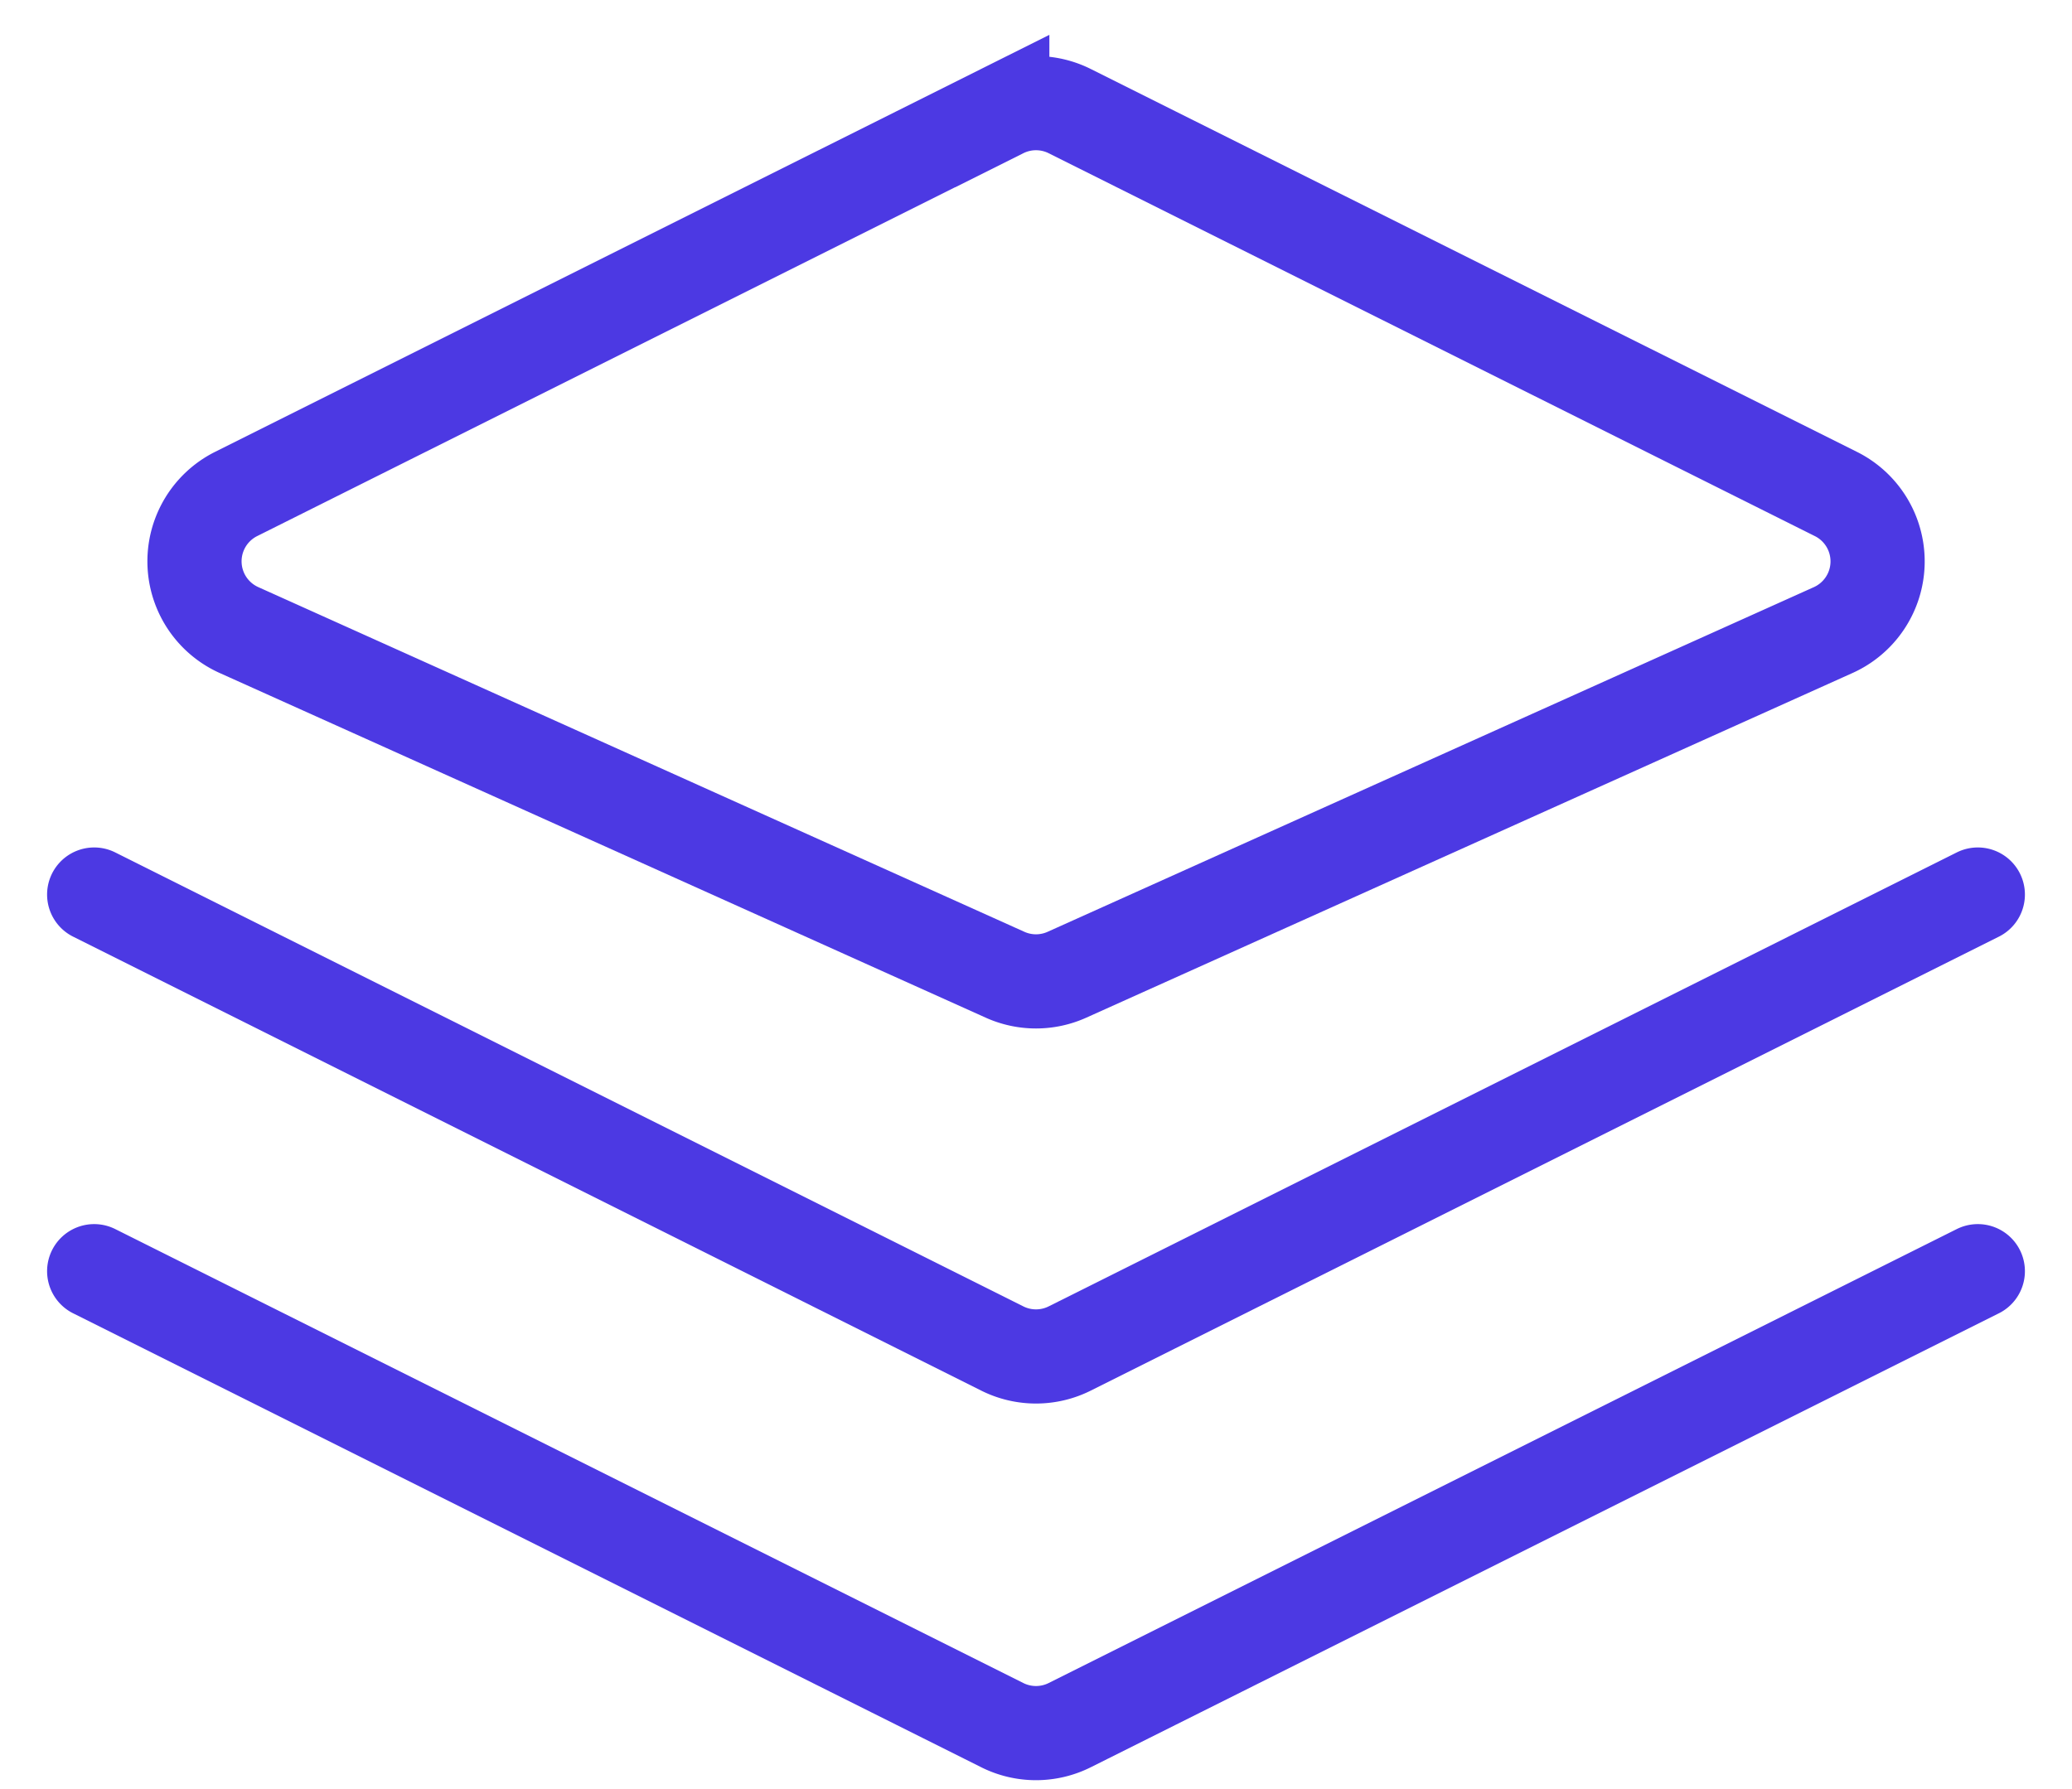 <svg id="save" viewBox="0 0 22 19" fill="none" xmlns="http://www.w3.org/2000/svg"><g id="Group 15" stroke="#4C39E3"><path id="Vector 24" d="M10.642 1.179 2.507 5.246a.8.8 0 0 0 .03 1.445l8.135 3.661a.8.8 0 0 0 .656 0l8.135-3.66a.8.8 0 0 0 .03-1.446L11.358 1.18a.8.8 0 0 0-.716 0Z"/><path id="Vector 25" d="m1 9.5 9.642 4.821a.8.8 0 0 0 .716 0L21 9.5" stroke-linecap="round"/><path id="Vector 26" d="m1 13.5 9.642 4.821a.8.8 0 0 0 .716 0L21 13.5" stroke-linecap="round"/></g></svg>